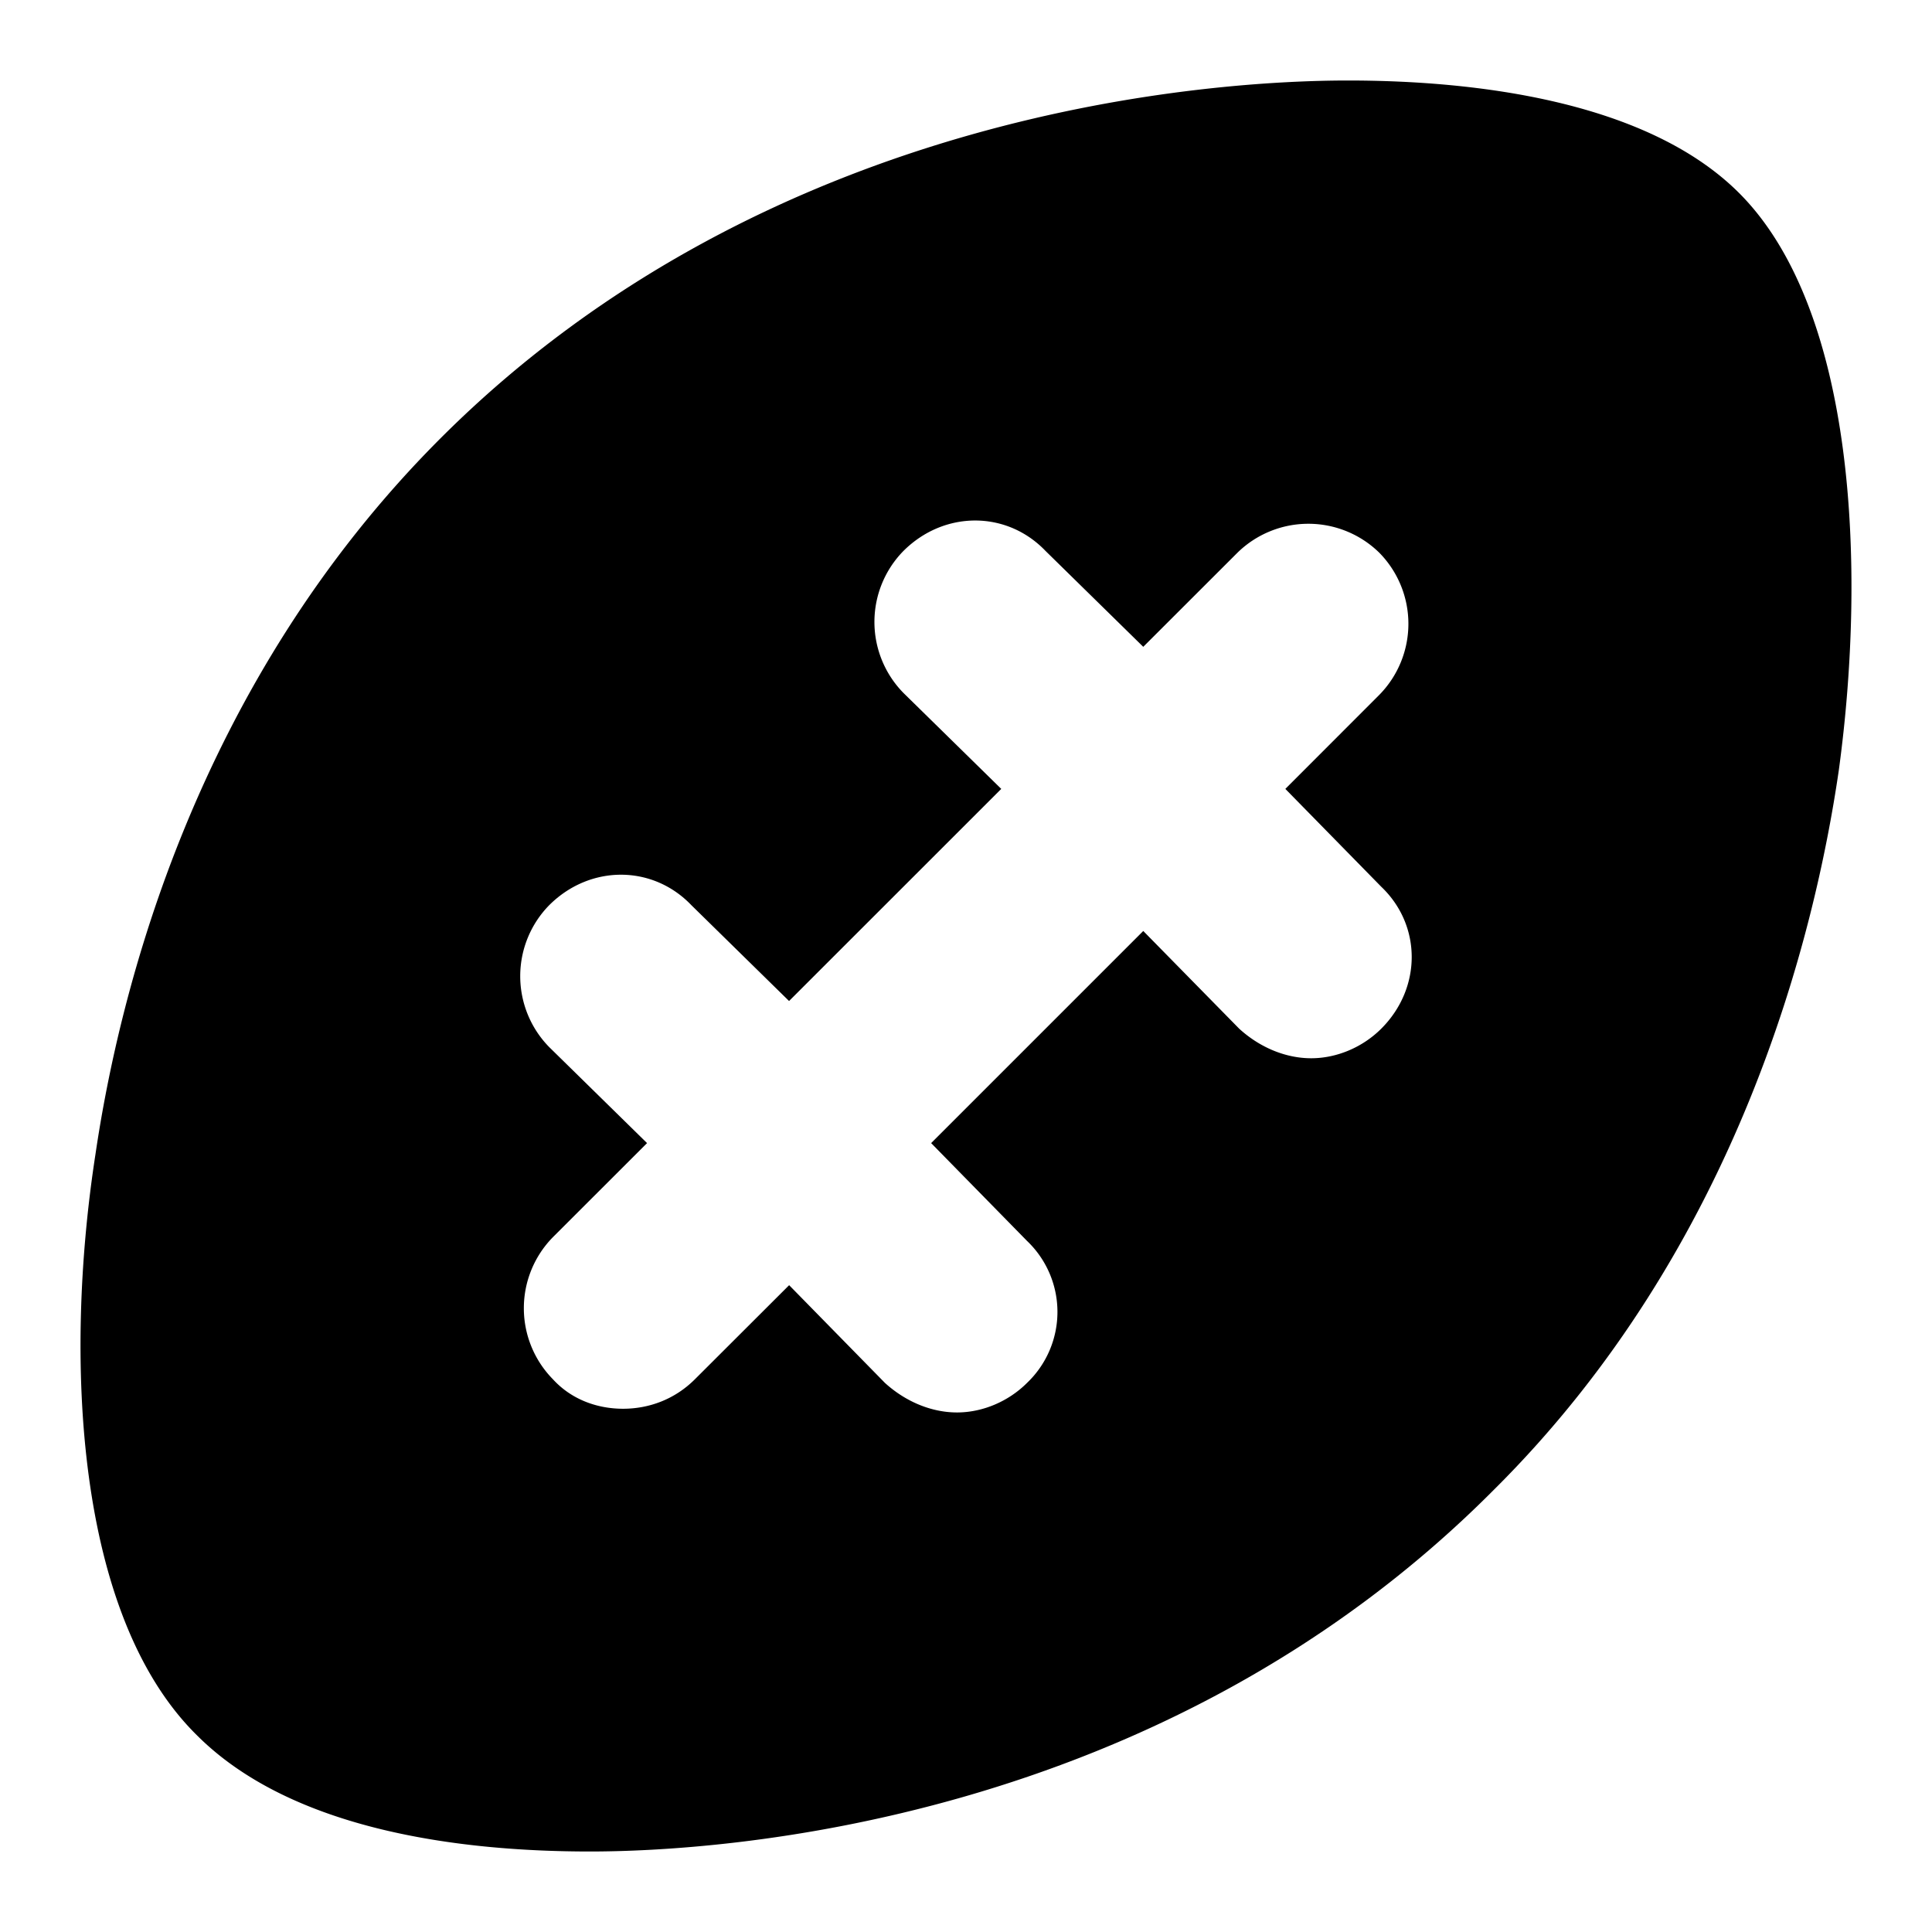 <svg width="24" height="24" viewBox="0 0 24 24" xmlns="http://www.w3.org/2000/svg"><path d="M21.604 2.398c1.444 1.444 1.582 4.652 1.238 7.173-.298 2.04-1.238 5.912-4.286 8.937C14.408 22.68 8.908 23 7.327 23c-1.581 0-3.69-.252-4.881-1.444-1.513-1.49-1.65-4.698-1.26-7.218.297-2.017 1.237-5.844 4.285-8.892C9.596 1.32 15.14 1 16.746 1c1.581 0 3.712.252 4.858 1.398zm-9.716 15.148c.32 0 .641-.138.87-.367a1.218 1.218 0 0 0 0-1.764L11.567 14.2l2.635-2.635 1.192 1.214c.252.23.573.367.894.367.32 0 .641-.138.87-.367.505-.504.505-1.283 0-1.764L15.967 9.8l1.168-1.169a1.259 1.259 0 0 0 0-1.764 1.259 1.259 0 0 0-1.764 0l-1.169 1.168-1.214-1.191c-.482-.504-1.26-.504-1.765 0a1.259 1.259 0 0 0 0 1.764L12.438 9.8l-2.636 2.635-1.214-1.191c-.482-.504-1.26-.504-1.765 0a1.259 1.259 0 0 0 0 1.764L8.038 14.2l-1.17 1.169a1.259 1.259 0 0 0 0 1.764c.23.252.55.367.872.367.32 0 .641-.115.893-.367l1.17-1.168 1.19 1.214c.253.23.574.367.895.367z" fill-rule="evenodd"/></svg>